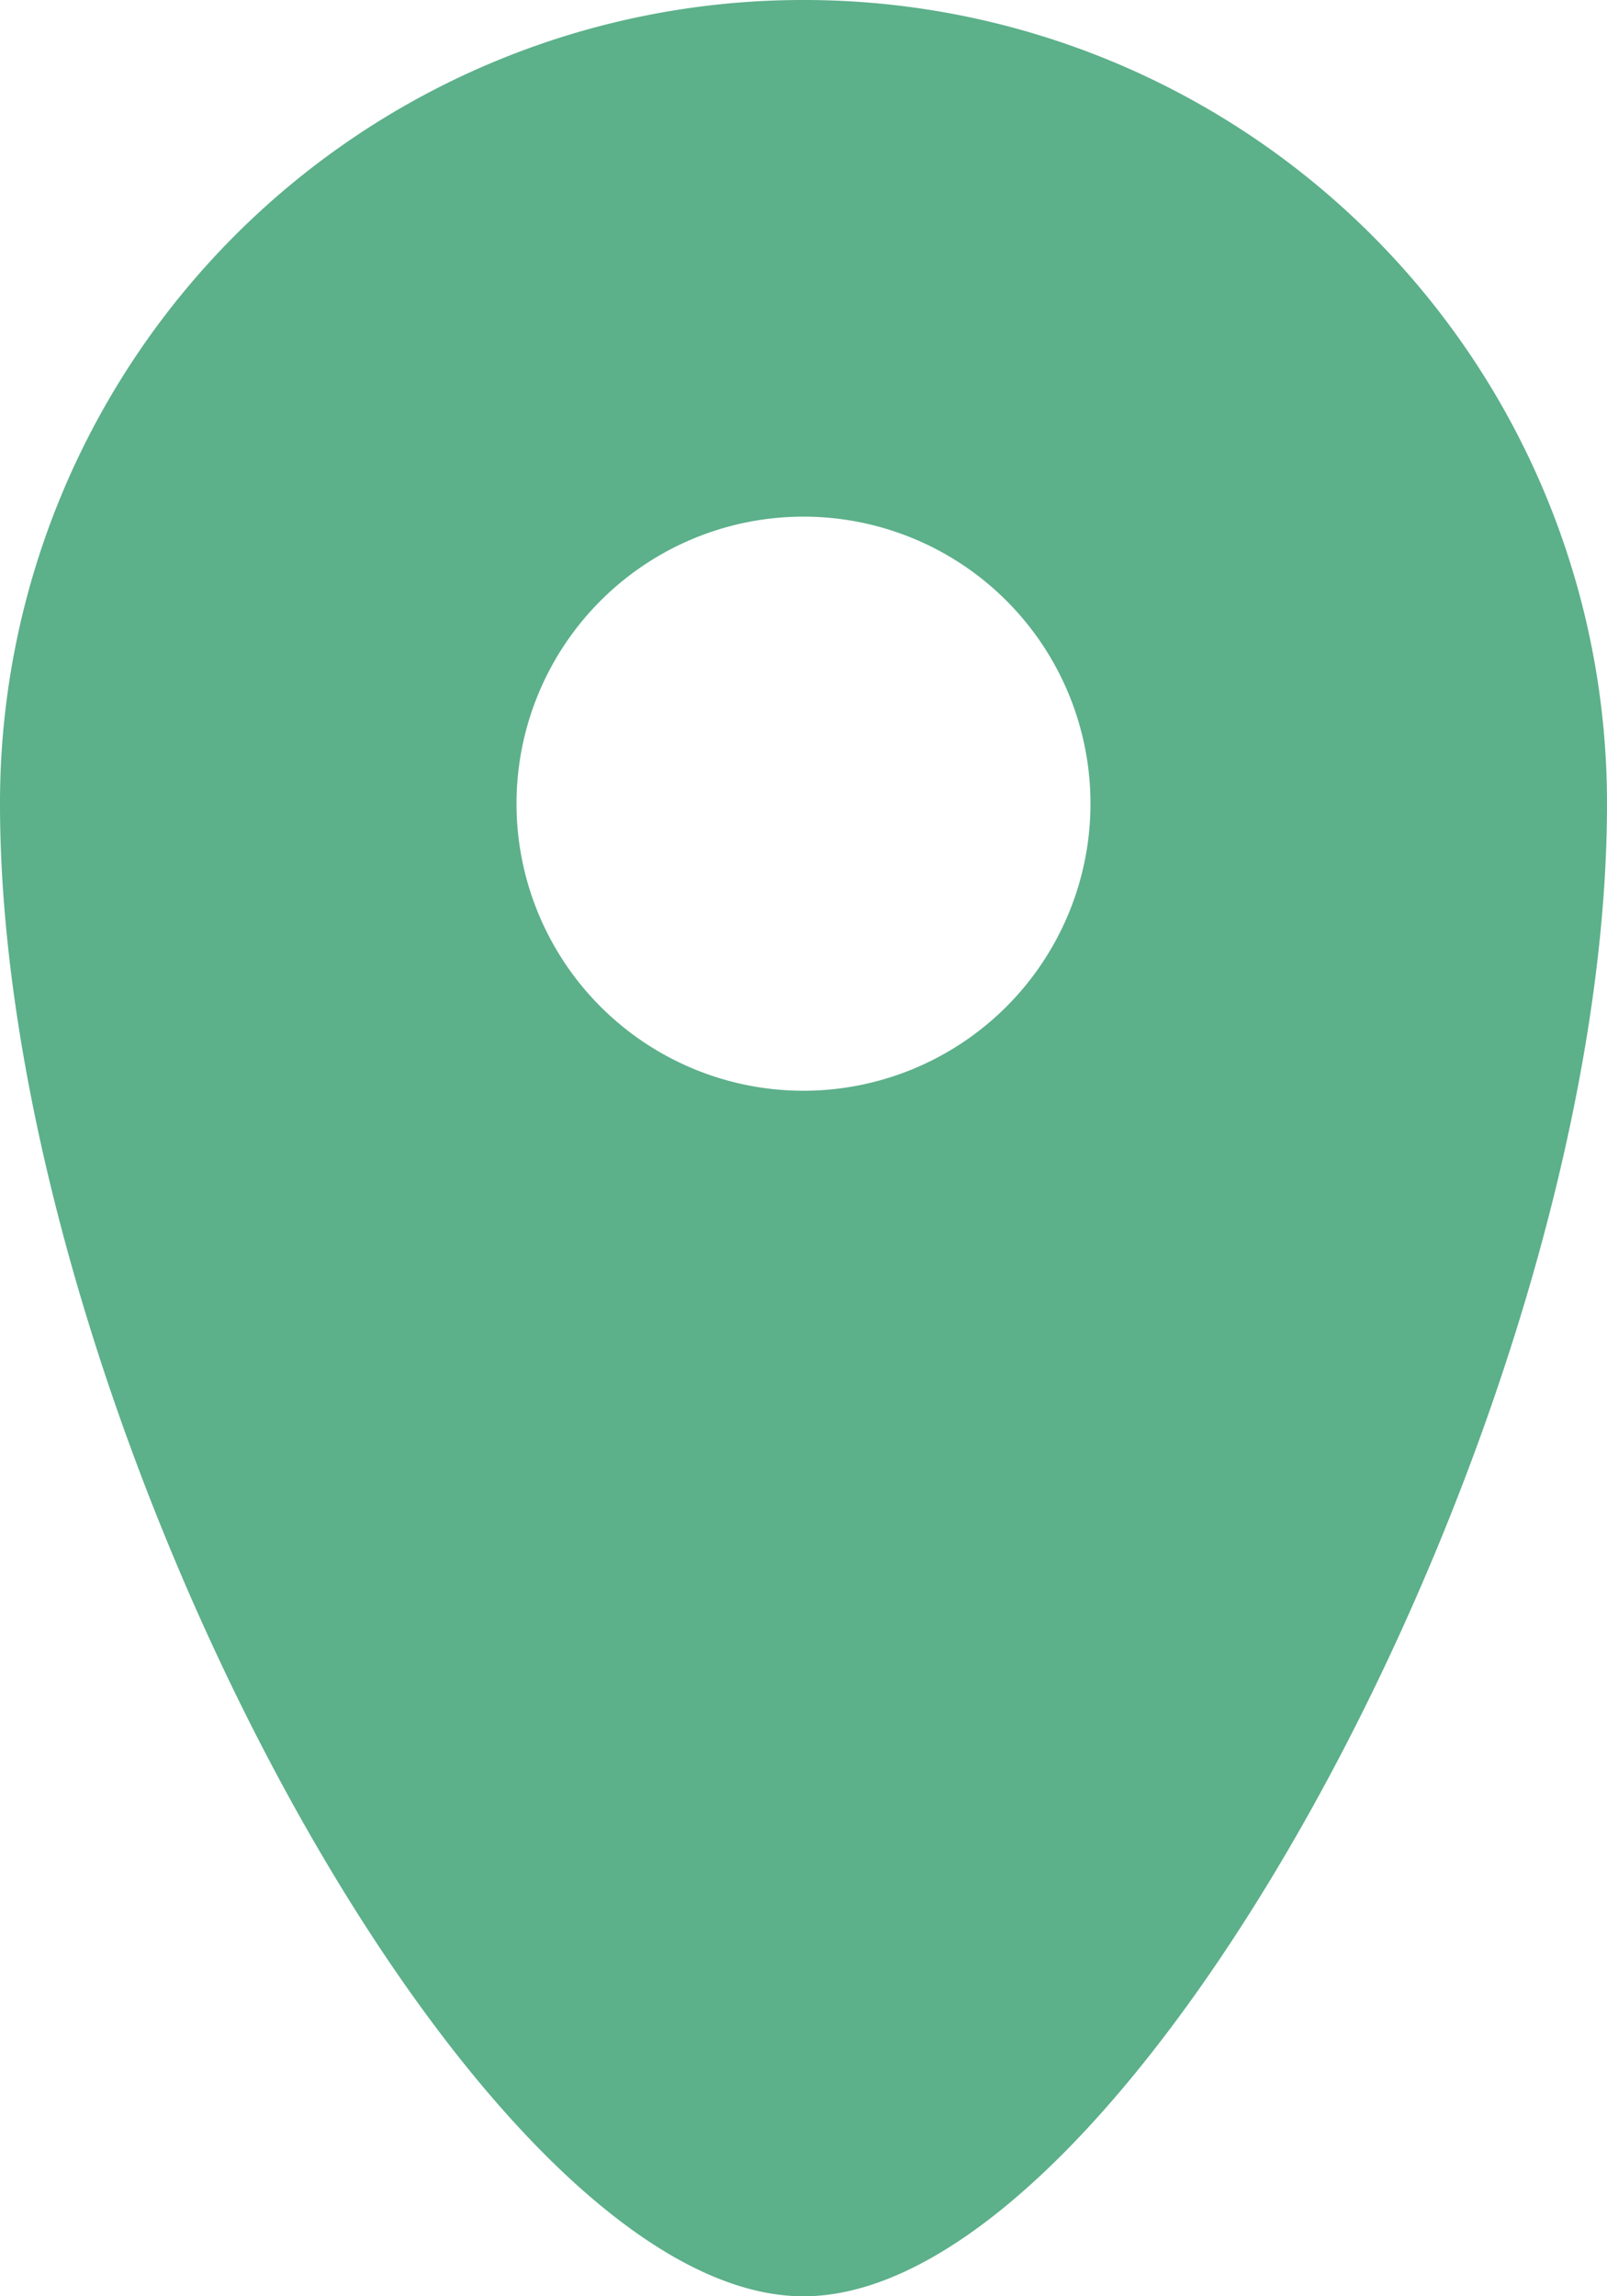 <svg xmlns="http://www.w3.org/2000/svg" width="32.612" height="46.589" viewBox="0 0 32.612 46.589">
  <path id="Icon_material-location-on" data-name="Icon material-location-on" d="M23.806,3A16.294,16.294,0,0,0,7.5,19.306c0,12.23,9.584,30.283,16.306,30.283S40.112,31.536,40.112,19.306A16.294,16.294,0,0,0,23.806,3Zm0,22.13a5.824,5.824,0,1,1,5.824-5.824A5.826,5.826,0,0,1,23.806,25.13Z" transform="translate(-7.5 -3)" fill="#5cb08a"/>
</svg>
